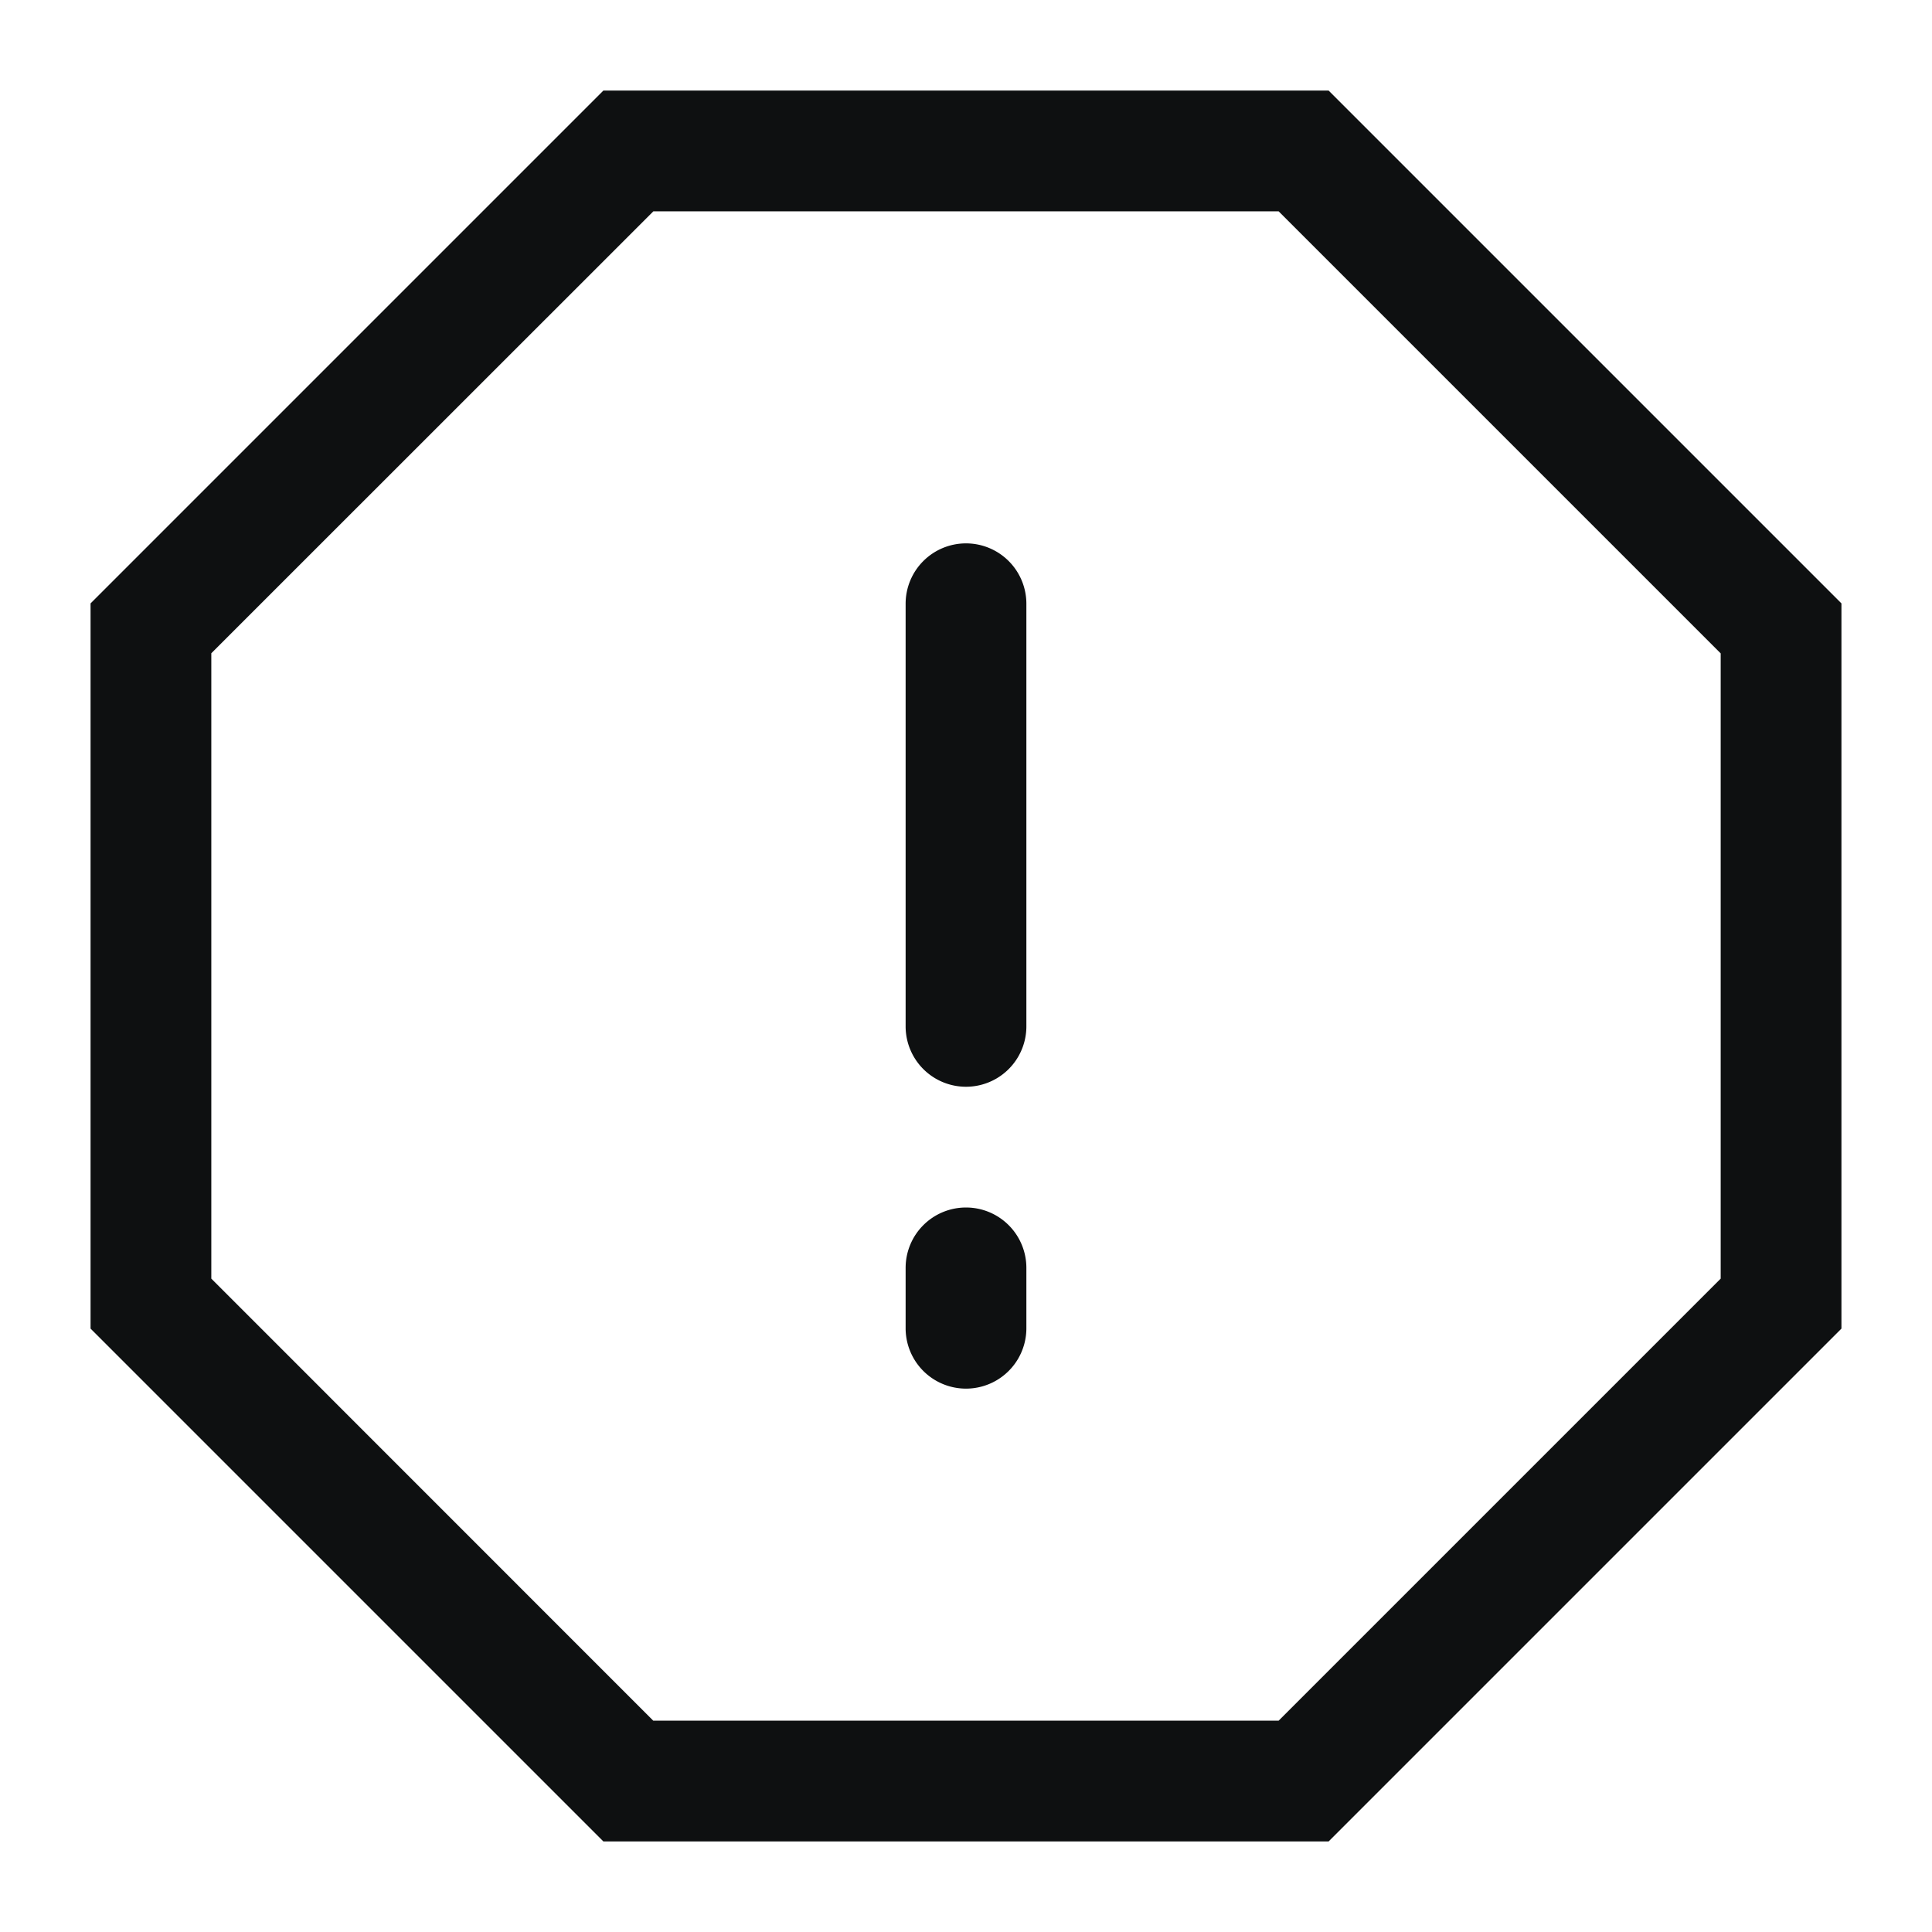 <svg xmlns="http://www.w3.org/2000/svg" fill="none" viewBox="0 0 16 16"><path fill="#0E1011" d="M8 4.5a.5.5 0 0 1 .5.5v3.5a.5.5 0 0 1-1 0V5a.5.5 0 0 1 .5-.5ZM8 10a.5.5 0 0 1 .5.5v.5a.5.5 0 1 1-1 0v-.5A.5.5 0 0 1 8 10Z"/><path fill="#0E1011" fill-rule="evenodd" d="m11.003.75 4.247 4.247v6.006l-4.247 4.247H4.997L.75 11.003V4.997L4.997.75h6.006Zm-5.592 1h5.178l3.661 3.661v5.178l-3.661 3.661H5.41L1.75 10.589V5.41L5.411 1.75Z" clip-rule="evenodd"/></svg>